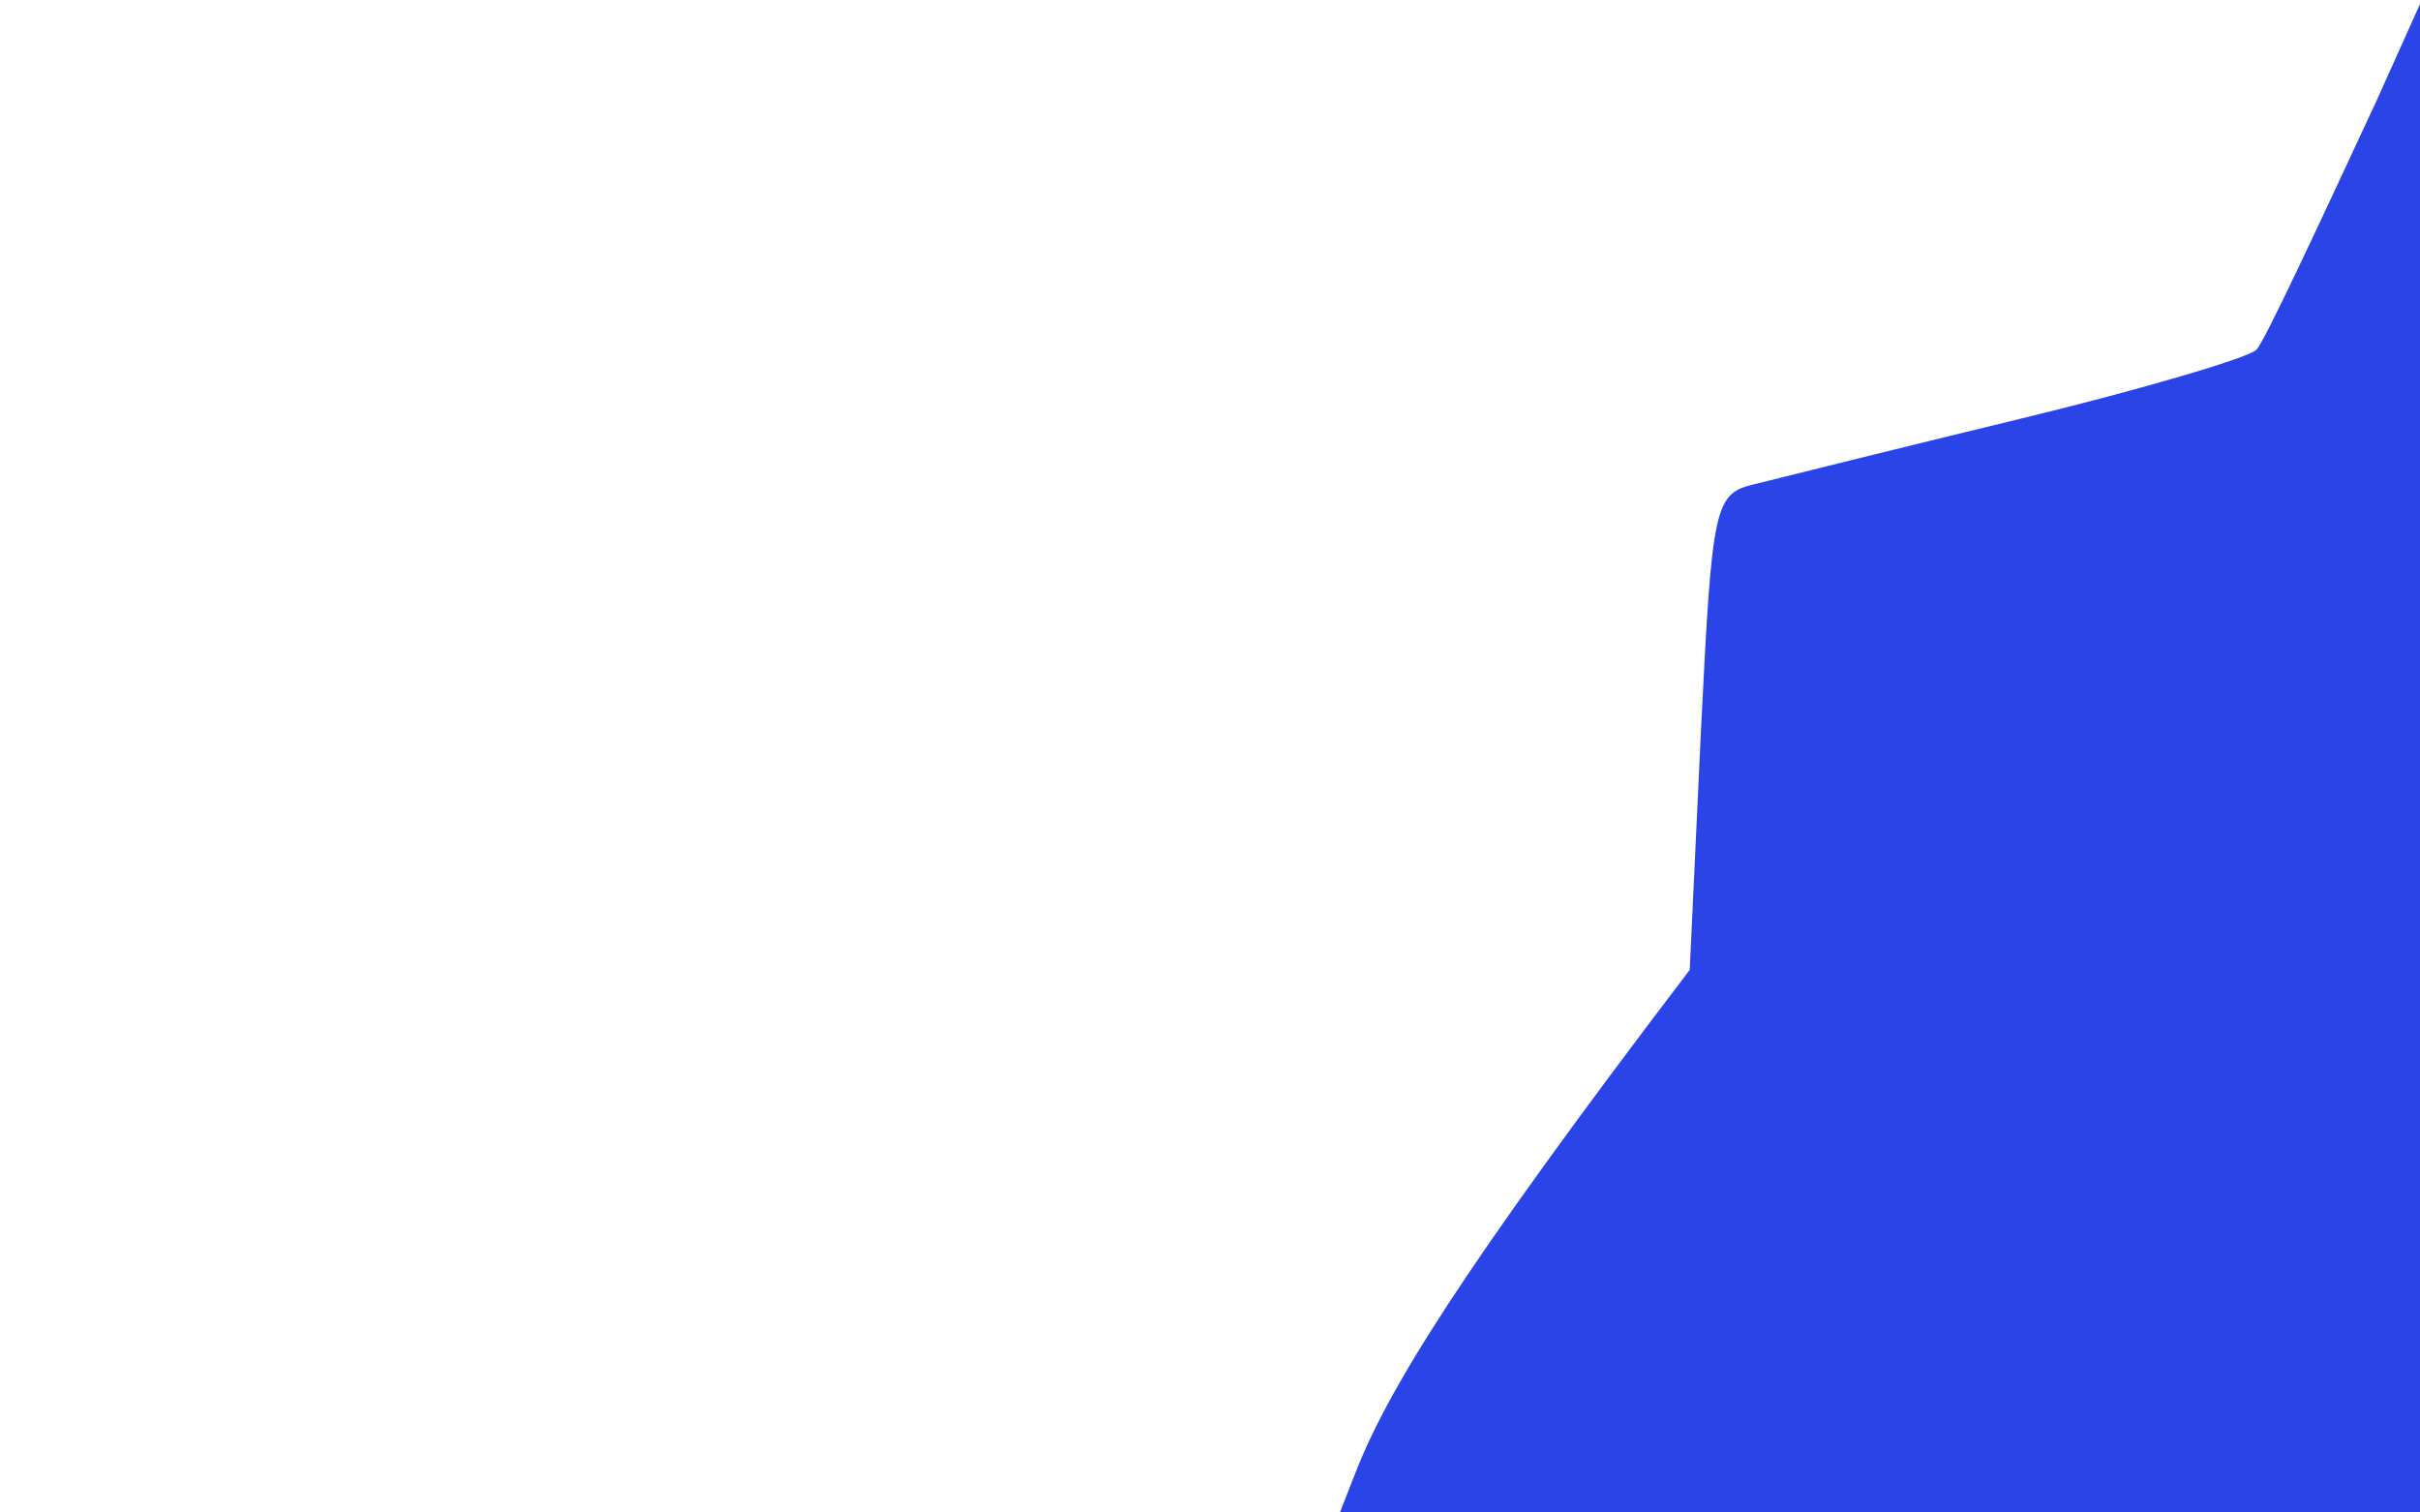 <svg width="1440" height="900" viewBox="0 0 1440 900" fill="none" xmlns="http://www.w3.org/2000/svg">
<path d="M2369.3 2326.1C2362.62 2318.31 2309.19 2179.31 2251.3 2016.97C2193.4 1854.64 2148.86 1717.89 2153.31 1713.44C2156.65 1708.99 2204.5 1708.99 2257.94 1713.44C2312.49 1717.89 2359.29 1719 2361.51 1713.44C2363.74 1708.99 2349.27 1682.3 2329.23 1652.28C2309.19 1623.37 2218.99 1493.31 2128.81 1364.33C2038.63 1234.24 1967.36 1123.04 1970.7 1116.37C1974.04 1109.7 2001.88 1119.7 2034.17 1138.61C2066.45 1156.4 2104.33 1174.2 2117.69 1177.53C2136.61 1181.98 2141.06 1178.64 2135.5 1168.64C2131.04 1161.97 2095.42 1109.69 2057.56 1055.21C2018.6 1000.72 1987.42 951.82 1987.42 946.261C1987.42 941.813 1991.86 938.468 1998.54 938.468C2005.22 938.468 2057.55 966.275 2115.44 999.631C2173.34 1032.99 2229.02 1058.54 2237.93 1055.21C2251.29 1050.76 2245.71 1025.19 2203.4 907.335L2196.96 889.3C2169.99 813.884 2136.4 719.939 2119.93 671.616C2102.11 619.357 2090.96 573.77 2096.53 569.323C2100.98 564.875 2136.63 591.56 2176.71 627.14C2216.79 663.832 2256.86 692.742 2265.77 693.853C2280.24 693.853 2281.35 673.838 2265.77 404.764L2067.59 10.035L1974.05 -57.779C1922.83 -94.471 1832.69 -153.391 1772.57 -187.86C1713.56 -222.328 1660.11 -251.267 1653.43 -251.267C1646.75 -251.267 1640.05 -247.922 1636.71 -243.474C1634.49 -237.915 1652.3 -130.041 1675.68 -1.063C1700.17 127.915 1720.23 243.551 1720.23 256.894C1720.23 271.348 1664.55 403.664 1473.06 821.73L1451.91 1044.11C1440.77 1166.41 1429.64 1284.24 1427.41 1305.37C1425.18 1336.5 1404.03 1366.55 1324.98 1453.28C1269.31 1513.32 1223.68 1566.66 1221.45 1572.22C1220.34 1578.89 1298.28 1711.24 1394.03 1866.9C1474.29 1997.37 1538.83 2095.14 1569.07 2133.63C1578.26 2145.32 1584.28 2151.54 1586.62 2151.54C1597.75 2150.8 1598.87 2153.36 1589.96 2159.29C1588.99 2159.9 1588.17 2160.59 1587.52 2161.37L1587.38 2161.53C1582.3 2167.88 1587.72 2179.85 1604.43 2200.46C1618.91 2218.25 1631.17 2231.59 1631.17 2228.25C1631.17 2224.92 1623.38 2202.69 1613.36 2178.23C1603.34 2153.77 1555.47 2053.7 1506.49 1955.85C1458.61 1858.01 1416.31 1762.36 1414.08 1744.57C1408.52 1712.33 1410.73 1712.33 1457.49 1766.81C1479.61 1790.67 1557.97 1884.73 1647.88 1992.66C1671.12 2020.55 1695.13 2049.37 1719.13 2078.14C1891.7 2286.06 1928.41 2334.98 1912.82 2340.54C1910.83 2341.34 1908.81 2342.04 1906.79 2342.62L1981.87 2339.44L1847.16 2113.72C1772.57 1990.3 1714.66 1885.79 1716.89 1881.34C1719.12 1875.78 1726.92 1872.45 1733.6 1872.45C1740.28 1872.45 1760.29 1893.59 1779.21 1920.27C1797.03 1945.84 1833.78 1992.54 1859.39 2022.56C1872.07 2037.34 1894.29 2063.39 1920.44 2094.04C1949.39 2127.97 1983.16 2167.56 2014.15 2203.77C2073.16 2271.59 2121.03 2330.56 2121.03 2333.89H2153.31L2088.75 2194.88C2074.69 2163.63 2060.82 2133.31 2049.09 2107.67C2032.02 2070.35 2019.48 2042.94 2017.5 2037.01C2010.82 2022.55 2014.15 2020.31 2028.62 2025.87C2039.76 2030.32 2109.9 2095.92 2184.49 2172.64C2259.08 2249.36 2321.41 2318.31 2321.41 2326.1H2369.3Z" fill="#161A39"/>
<path d="M1092.32 360.289C1091.21 349.17 1106.8 341.397 1141.31 336.949C1169.15 332.502 1208.08 330.247 1229.23 331.359C1250.39 331.359 1269.32 336.929 1271.54 343.6C1273.77 350.271 1259.3 360.299 1239.26 368.082C1219.22 374.753 1196.95 388.086 1190.27 395.869C1181.36 406.988 1182.48 452.586 1218.11 732.78L1176.94 769.461C1154.67 789.475 1114.58 821.71 1039.98 877.304L1044.43 1049.66C1047.77 1144.17 1046.67 1245.36 1043.33 1275.38C1038.87 1304.29 1031.09 1326.52 1024.41 1324.3C1017.73 1322.08 1008.8 1304.28 1002.12 1285.38C995.438 1265.36 984.314 1249.79 976.521 1249.79C967.614 1249.79 960.92 1276.48 956.467 1329.85C953.126 1374.33 943.118 1459.92 934.211 1518.85C925.305 1578.89 918.641 1630.05 918.641 1633.38C918.641 1636.72 914.193 1638.93 907.513 1638.93C900.833 1638.93 896.386 1603.38 896.386 1555.57C896.386 1509.99 893.026 1472.17 887.459 1472.17C883.006 1472.17 834.038 1484.39 779.485 1499.96C724.932 1515.52 675.937 1527.75 670.37 1527.75C665.917 1527.75 662.585 1523.32 662.585 1516.65C662.585 1509.98 700.434 1444.36 829.58 1233.11L862.962 1038.52C881.889 931.776 900.818 835.042 905.272 825.035C909.725 815.028 956.479 771.685 1107.89 649.378L1100.11 512.606C1096.77 438.11 1092.32 369.184 1092.32 360.289Z" fill="#161A39"/>
<path d="M3447 1885.79C3480.4 1873.56 3514.89 1861.34 3523.79 1858C3532.7 1854.67 3544.95 1851.31 3551.63 1851.31C3558.31 1850.2 3601.76 1895.8 3648.52 1952.5C3695.28 2009.21 3752.05 2078.13 3773.2 2105.92C3795.47 2133.72 3813.27 2162.66 3813.27 2169.33C3813.27 2177.12 3809.95 2183.78 3804.39 2183.78C3799.93 2183.78 3750.92 2143.75 3696.37 2094.83C3641.82 2047.02 3592.82 2009.2 3587.26 2011.42C3582.8 2014.76 3581.69 2020.32 3583.91 2024.77C3586.14 2030.33 3608.44 2067.03 3634.05 2108.17C3658.54 2150.42 3679.66 2185.99 3679.66 2189.33C3679.66 2192.66 3668.53 2189.35 3654.06 2182.67C3640.7 2176 3576.12 2115.96 3509.32 2049.25C3443.64 1982.54 3389.08 1923.59 3389.08 1918.03C3387.97 1912.47 3414.71 1898.02 3447 1885.79Z" fill="#161A39"/>
<path fill-rule="evenodd" clip-rule="evenodd" d="M1748.07 -276.81C1669.03 -305.719 1600 -329.079 1595.55 -329.079C1592.21 -329.079 1563.24 -272.373 1533.18 -204.548C1510.03 -153.351 1474.61 -74.568 1443.78 -5.986C1433.1 17.778 1422.96 40.317 1414.08 60.06C1378.46 136.779 1347.25 203.523 1342.79 207.971C1339.45 212.418 1276.02 231.31 1202.54 249.1C1129.79 266.712 1059.21 284.335 1044.84 287.922L1044.43 288.026C1019.93 293.586 1018.82 300.258 1012.14 434.795L1005.46 577.116C867.408 758.352 825.11 828.381 806.183 877.304C793.469 909.473 765.903 980.958 737.748 1053.97C728.923 1076.86 720.04 1099.9 711.538 1121.92C677.025 1213.09 639.182 1303.16 629.162 1322.06C612.462 1349.85 594.672 1359.87 527.872 1378.77C482.226 1391 370.894 1416.56 279.602 1434.35L113.708 1466.62C-39.931 1699 -91.158 1770.17 -97.838 1773.5C-105.631 1777.95 -181.349 1804.61 -267.075 1833.52C-419.6 1885.78 -428.501 1890.24 -756.931 2103.72C-940.63 2222.69 -1095.38 2323.84 -1100.95 2329.4C-1107.63 2334.96 -470.814 2339.44 381.991 2339.44C1178.81 2339.44 1838.46 2341.53 1881.64 2343.68C1882.99 2343.75 1883.88 2343.89 1883.88 2343.89C1888.45 2345.71 1897.53 2345.29 1906.79 2342.62C1908.81 2342.04 1910.83 2341.34 1912.82 2340.54C1928.41 2334.98 1891.7 2286.06 1719.13 2078.14C1695.13 2049.37 1671.12 2020.55 1647.88 1992.66C1557.97 1884.73 1479.61 1790.67 1457.49 1766.81C1410.73 1712.33 1408.52 1712.33 1414.08 1744.57C1416.31 1762.36 1458.61 1858.01 1506.49 1955.85C1555.47 2053.7 1603.34 2153.77 1613.36 2178.23C1623.38 2202.69 1631.17 2224.92 1631.17 2228.25C1631.17 2231.59 1618.91 2218.25 1604.43 2200.46C1587.72 2179.85 1582.3 2167.88 1587.38 2161.53L1569.07 2133.63C1538.83 2095.14 1474.29 1997.37 1394.03 1866.9C1298.28 1711.24 1220.34 1578.89 1221.45 1572.22C1223.68 1566.66 1269.31 1513.32 1324.98 1453.28C1404.03 1366.55 1425.18 1336.5 1427.41 1305.37C1429.64 1284.24 1440.77 1166.41 1451.91 1044.11L1473.06 821.73C1664.55 403.664 1720.23 271.348 1720.23 256.894C1720.23 243.551 1700.17 127.915 1675.68 -1.063C1652.3 -130.041 1634.49 -237.915 1636.71 -243.474C1640.05 -247.922 1646.75 -251.267 1653.43 -251.267C1660.11 -251.267 1713.56 -222.328 1772.57 -187.86C1832.69 -153.391 1922.83 -94.471 1974.05 -57.779L2067.59 10.035L2265.77 404.764C2281.35 673.838 2280.24 693.853 2265.77 693.853C2256.86 692.742 2216.79 663.832 2176.71 627.14C2136.63 591.56 2100.98 564.875 2096.53 569.323C2090.96 573.77 2102.11 619.357 2119.93 671.616C2136.4 719.939 2169.99 813.884 2196.96 889.3L2203.4 907.335C2245.71 1025.19 2251.29 1050.76 2237.93 1055.21C2229.02 1058.54 2173.34 1032.99 2115.44 999.631C2057.55 966.275 2005.22 938.468 1998.54 938.468C1991.86 938.468 1987.42 941.813 1987.42 946.261C1987.42 951.82 2018.6 1000.72 2057.56 1055.21C2095.42 1109.69 2131.04 1161.97 2135.5 1168.64C2141.06 1178.64 2136.61 1181.98 2117.69 1177.53C2104.33 1174.2 2066.45 1156.4 2034.17 1138.61C2001.88 1119.7 1974.04 1109.7 1970.7 1116.37C1967.36 1123.04 2038.63 1234.24 2128.81 1364.33C2218.99 1493.31 2309.19 1623.37 2329.23 1652.28C2349.27 1682.3 2363.74 1708.99 2361.51 1713.44C2359.29 1719 2312.49 1717.89 2257.94 1713.44C2204.5 1708.99 2156.65 1708.99 2153.31 1713.44C2148.86 1717.89 2193.4 1854.64 2251.3 2016.97C2309.19 2179.31 2362.62 2318.31 2369.3 2326.1C2380.43 2337.22 2575.28 2340.55 3364.62 2339.44C4012.58 2339.44 4347.68 2336.08 4347.68 2328.3C4347.68 2321.63 4303.16 2286.06 4247.49 2247.14C4192.94 2209.34 4107.2 2150.42 4057.1 2117.06C4007 2083.71 3884.53 1994.74 3784.33 1919.13C3638.49 1811.28 3593.95 1783.5 3565 1783.5C3546.07 1783.5 3479.29 1795.72 3418.06 1811.29C3356.83 1826.85 3303.38 1839.07 3297.82 1839.07C3293.36 1839.07 3262.17 1791.29 3228.77 1733.47C3195.37 1675.66 3167.55 1623.37 3167.55 1616.7C3167.55 1610.02 3157.53 1596.68 3146.39 1585.56C3134.15 1575.56 3085.15 1543.31 3037.28 1514.4C2983.84 1482.16 2931.54 1438.79 2900.36 1403.21C2861.4 1355.4 2837.99 1308.72 2782.32 1160.84C2716.64 984.056 2712.2 976.282 2671.01 955.156C2646.51 942.925 2600.86 921.789 2568.57 907.335C2519.59 886.209 2504 871.765 2462.8 808.388C2436.08 766.136 2402.68 712.766 2388.21 688.304C2365.94 650.5 2360.4 622.692 2354.83 515.952L2348.14 388.075L2329.18 354.822C2206.11 138.973 2155.85 50.828 2139.94 21.174C2122.13 -8.846 2089.86 -53.322 2067.59 -76.671C2045.32 -100.021 1996.32 -143.405 1959.58 -172.314C1907.25 -213.453 1860.52 -236.783 1748.07 -276.81ZM1779.21 1920.27C1760.29 1893.59 1740.28 1872.45 1733.6 1872.45C1726.92 1872.45 1719.12 1875.78 1716.89 1881.34C1714.66 1885.79 1772.57 1990.3 1847.16 2113.72L1981.87 2339.44C2089.86 2339.44 2121.03 2337.23 2121.03 2333.89C2121.03 2330.56 2073.16 2271.59 2014.15 2203.77C1983.16 2167.56 1949.39 2127.97 1920.44 2094.04C1894.29 2063.39 1872.07 2037.34 1859.39 2022.56C1833.78 1992.54 1797.03 1945.84 1779.21 1920.27ZM2184.49 2172.64C2109.9 2095.92 2039.76 2030.32 2028.62 2025.87C2014.15 2020.31 2010.82 2022.55 2017.5 2037.01C2019.48 2042.94 2032.02 2070.35 2049.09 2107.67C2060.82 2133.31 2074.69 2163.63 2088.75 2194.88L2153.31 2333.89C2299.16 2338.34 2321.41 2336.1 2321.41 2326.1C2321.41 2318.31 2259.08 2249.36 2184.49 2172.64Z" fill="#2B44E7"/>
<path d="M1589.96 2159.29C1598.87 2153.36 1597.75 2150.8 1586.62 2151.54C1584.28 2151.54 1578.26 2145.32 1569.07 2133.63L1587.38 2161.53L1587.52 2161.37C1588.17 2160.59 1588.99 2159.9 1589.96 2159.29Z" fill="#1D1D1F"/>
</svg>
